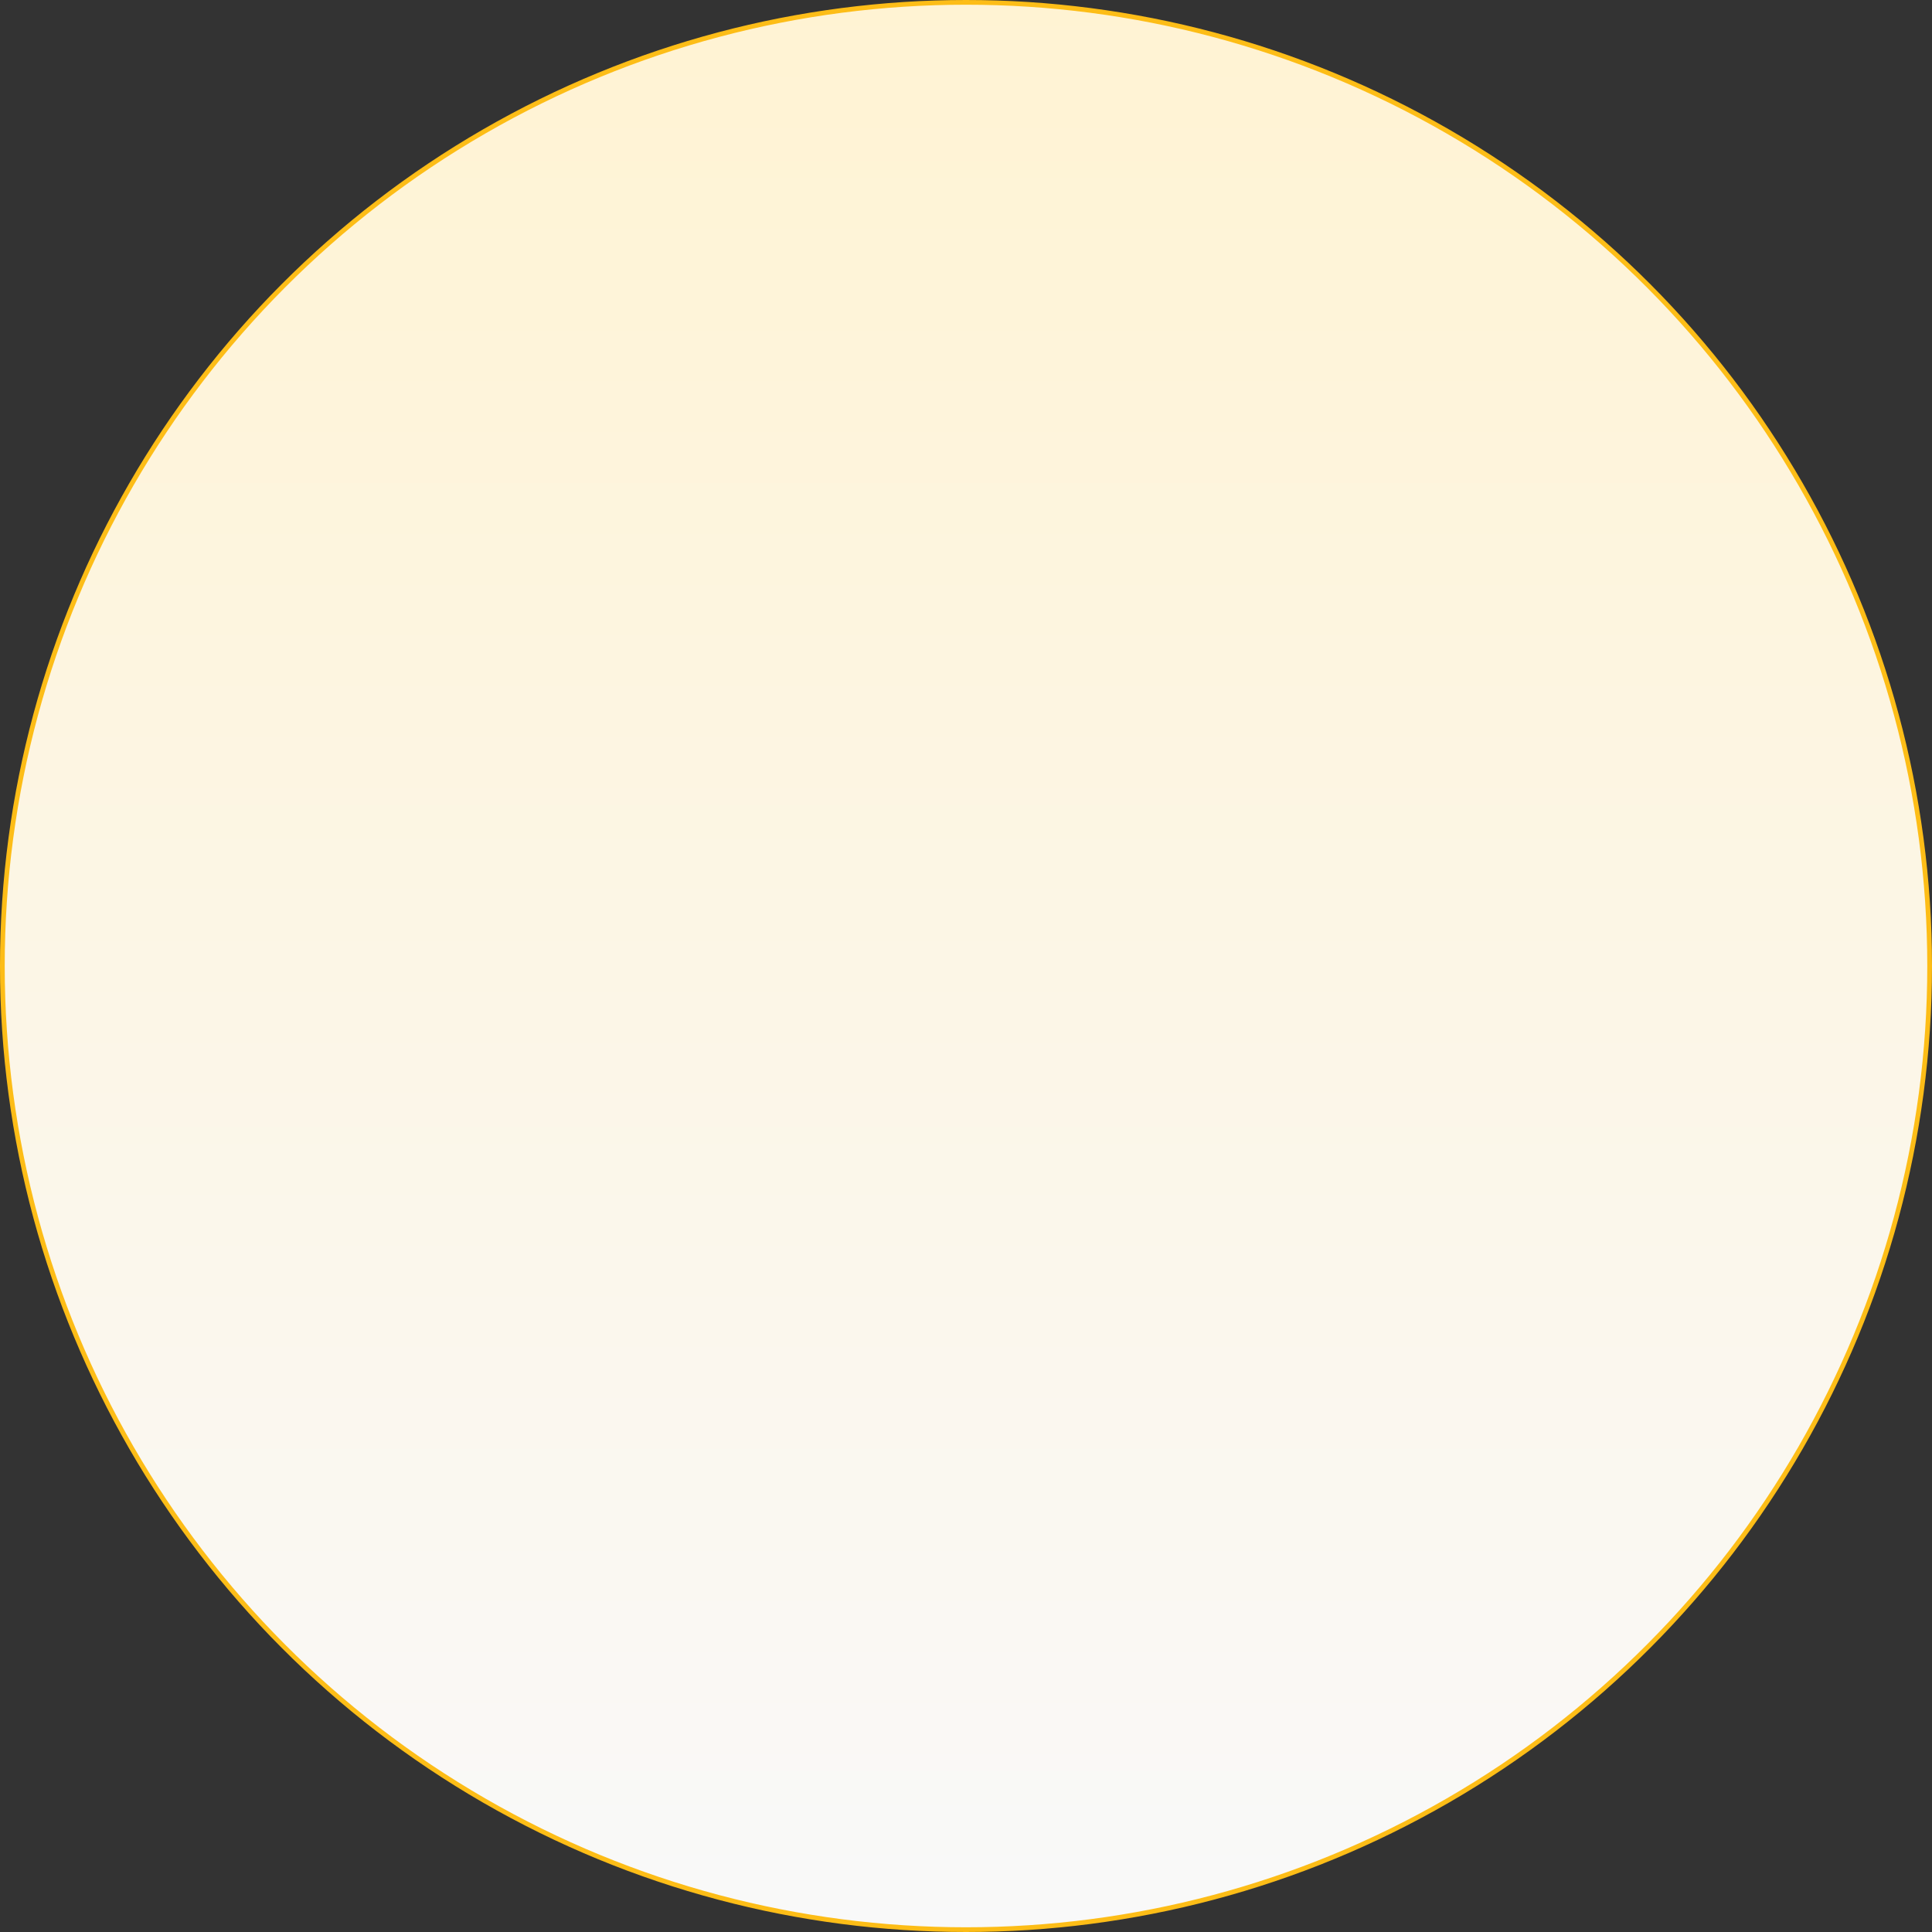 <svg width="409" height="409" viewBox="0 0 409 409" fill="none" xmlns="http://www.w3.org/2000/svg">
<rect x="0" y="0" width="409" height="409" fill="#333333" stroke="none"/>
<circle cx="204.5" cy="204.5" r="204" fill="url(#paint0_linear_16_220)" stroke="#FDBD17"/>
<defs>
<linearGradient id="paint0_linear_16_220" x1="204.5" y1="0" x2="204.5" y2="409" gradientUnits="userSpaceOnUse">
<stop stop-color="#FFF3D3"/>
<stop offset="1" stop-color="#F9F9F9"/>
</linearGradient>
</defs>
</svg>

